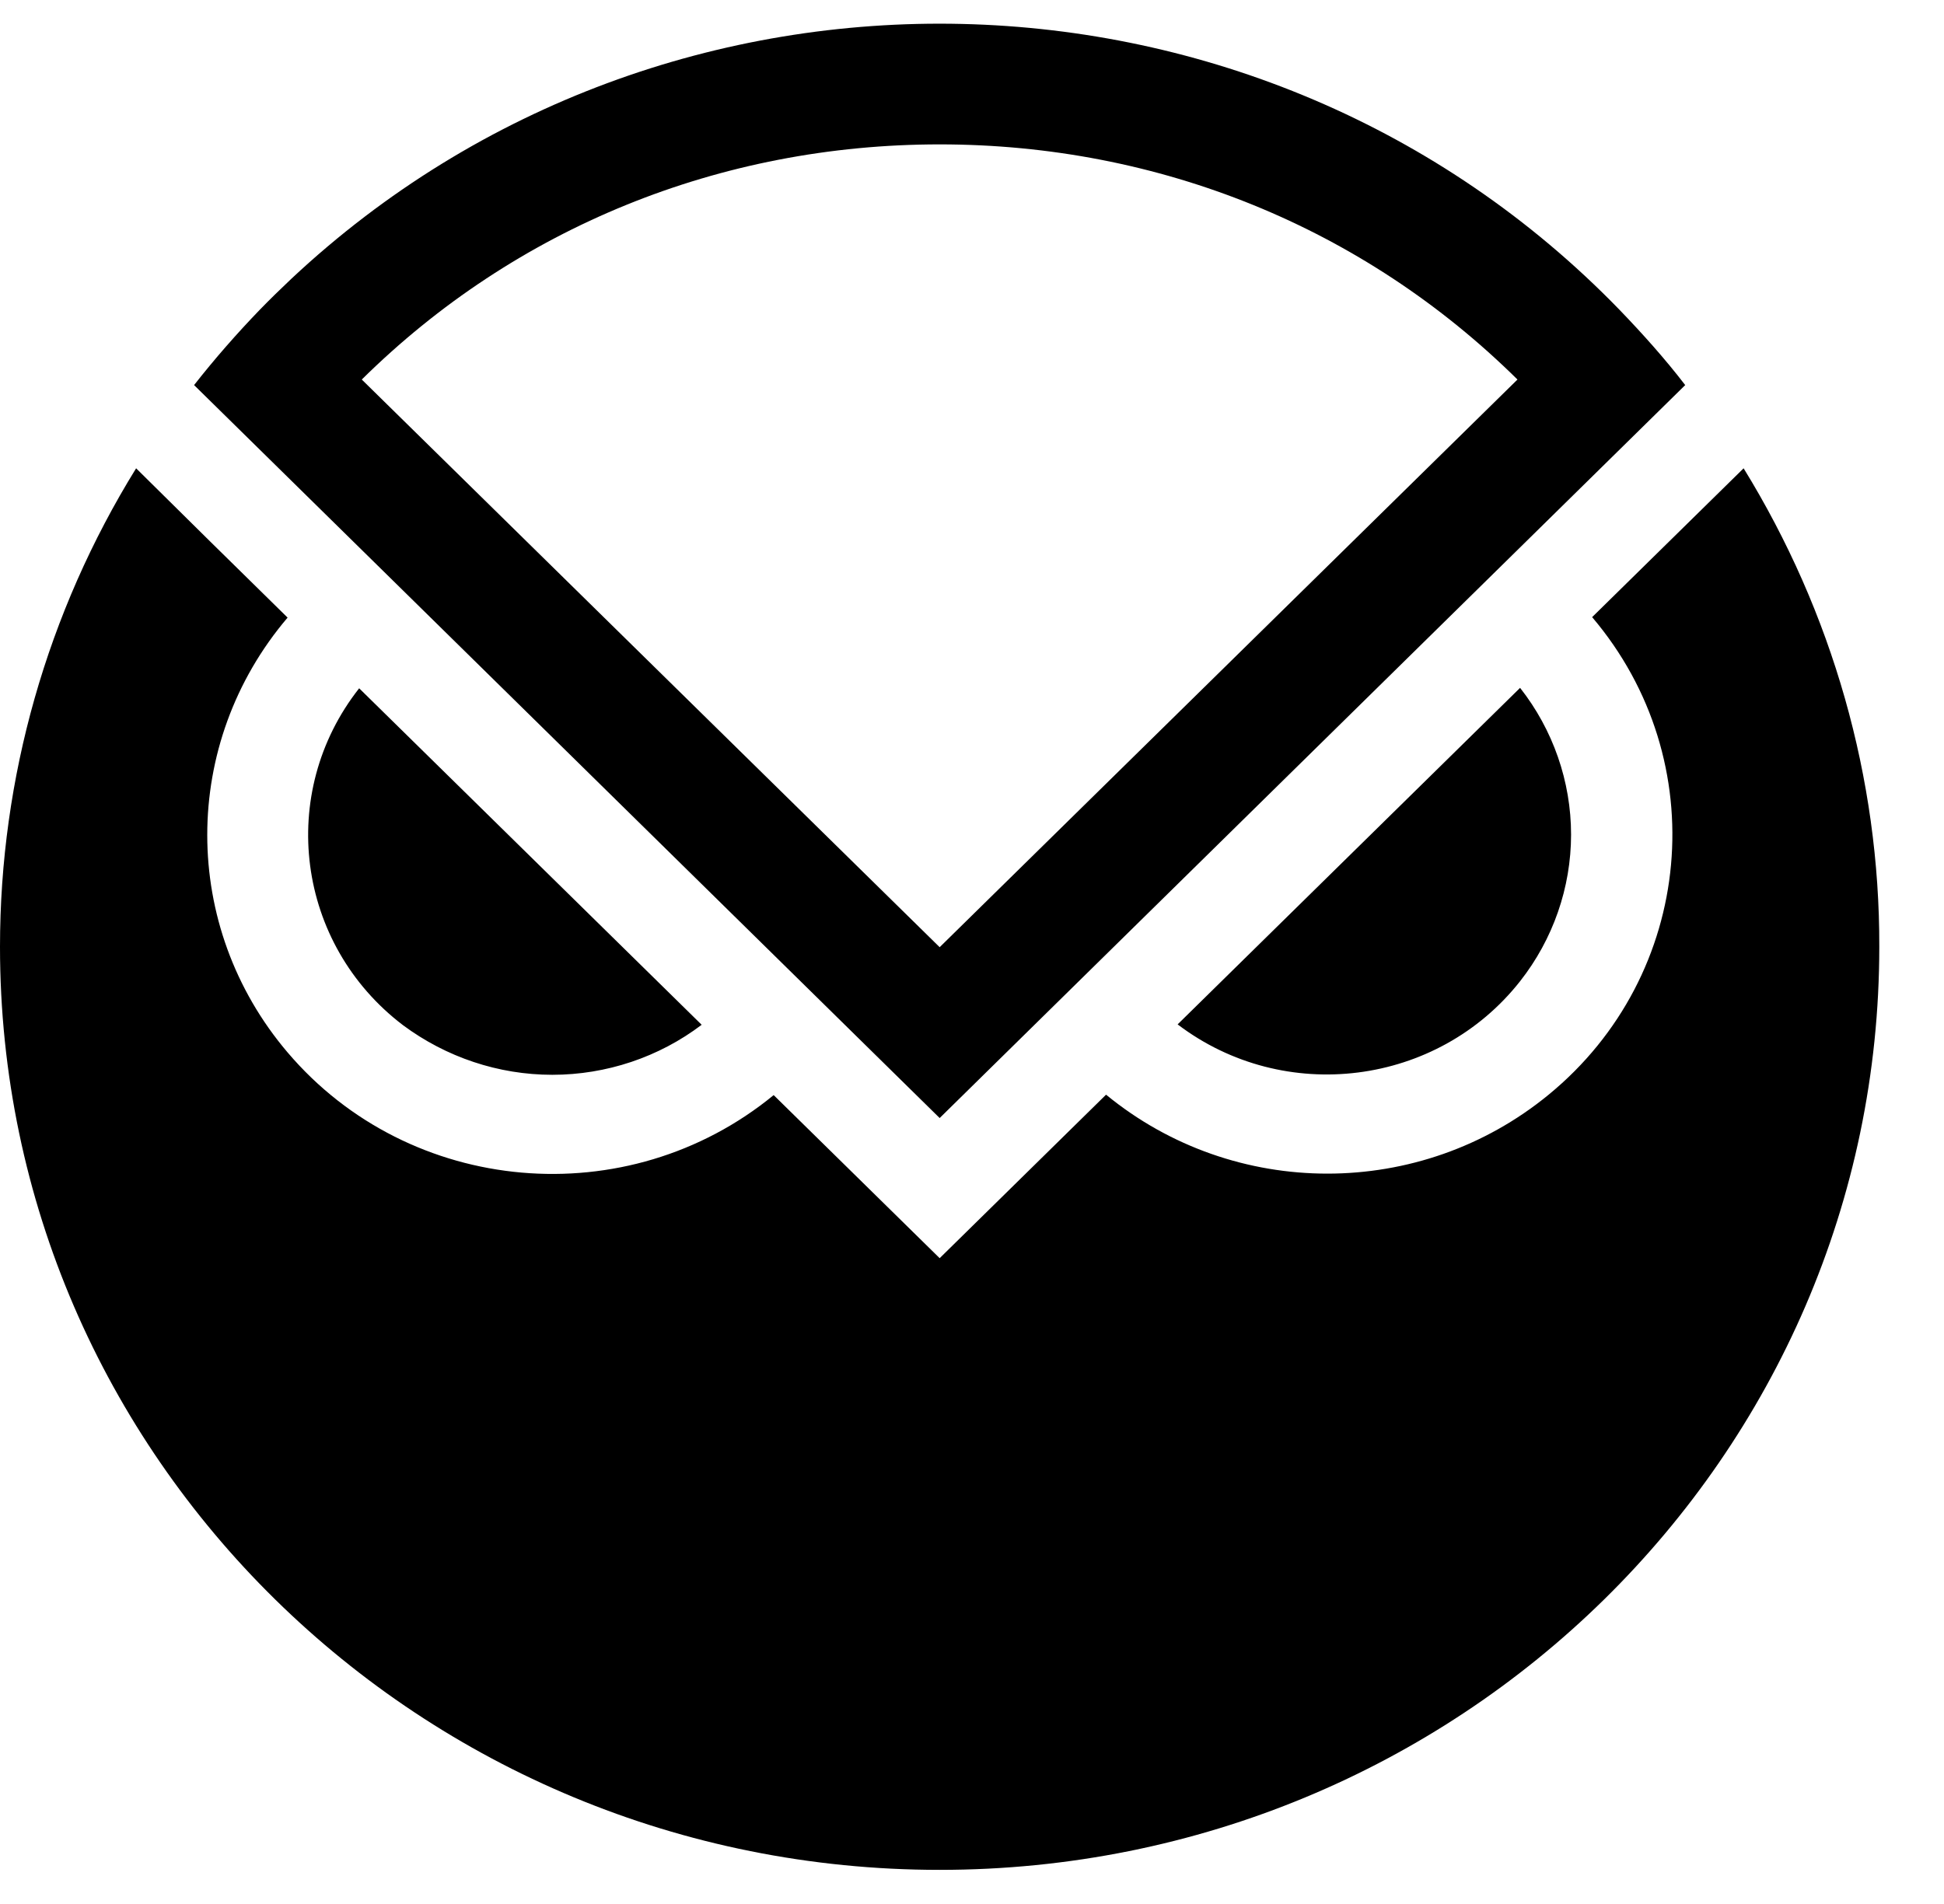 <svg width="49" height="48" viewBox="0 0 49 48" fill="none" xmlns="http://www.w3.org/2000/svg">
<path d="M43.949 11.806C46.185 15.438 47.38 19.615 47.369 23.867C47.369 36.721 36.766 47.14 23.685 47.14C10.603 47.14 0 36.721 0 23.867C8.60728e-05 19.615 1.184 15.438 3.431 11.806L5.29 13.644L7.249 15.57C4.549 18.745 4.549 23.356 7.249 26.532C10.326 30.153 15.816 30.631 19.501 27.608L23.685 31.719L27.879 27.597C31.111 30.251 35.803 30.251 39.035 27.597C42.721 24.574 43.208 19.18 40.131 15.558L43.949 11.806ZM7.349 7.023C16.811 -1.84 31.796 -1.493 40.816 7.805C41.403 8.414 41.968 9.045 42.477 9.708L23.685 28.186L4.892 9.708C5.412 9.045 5.965 8.414 6.552 7.805C6.806 7.544 7.072 7.284 7.349 7.023ZM17.686 25.835C16.612 26.651 15.283 27.096 13.922 27.096C12.561 27.096 11.244 26.651 10.159 25.846C7.47 23.802 6.972 19.995 9.053 17.352L17.686 25.835ZM38.315 17.341C39.145 18.396 39.6 19.702 39.6 21.04C39.6 22.377 39.145 23.682 38.315 24.737C36.235 27.379 32.372 27.869 29.683 25.825L38.315 17.341ZM23.685 3.64C18.151 3.64 12.993 5.74 9.119 9.568L23.685 23.879L38.249 9.568C34.376 5.74 29.218 3.64 23.685 3.64Z" fill="black"/>
</svg>
